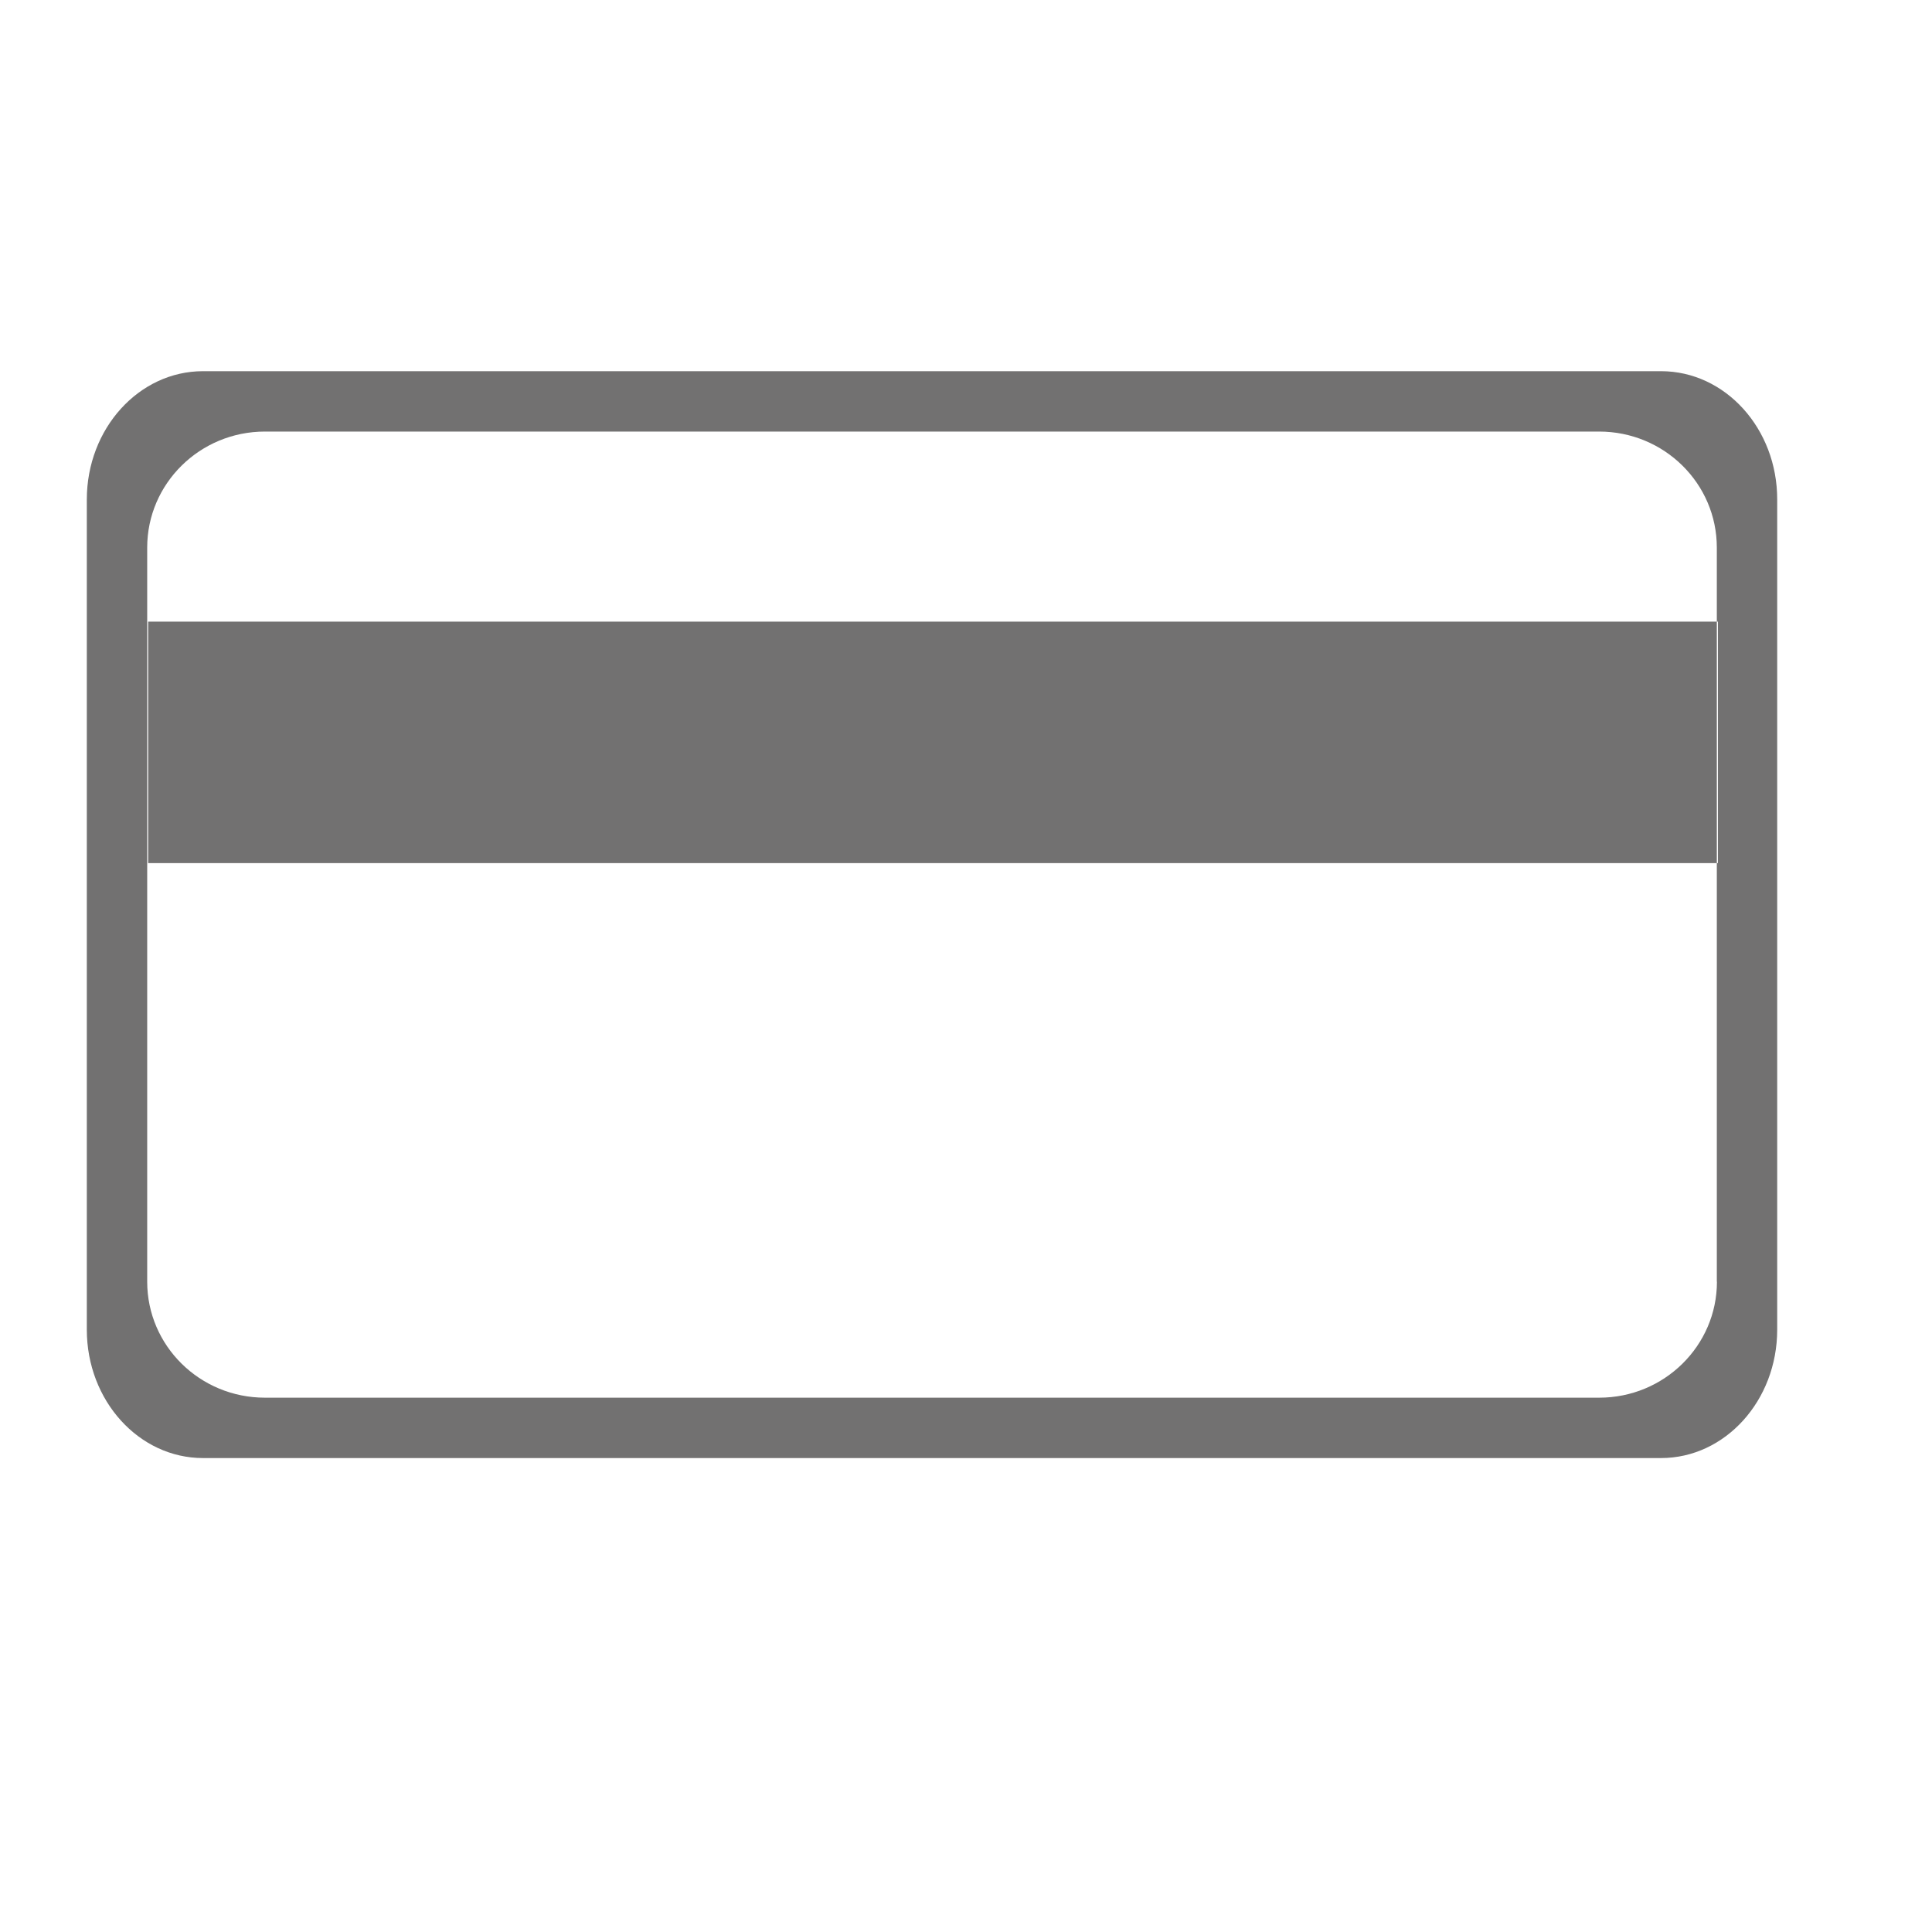<?xml version="1.0" encoding="utf-8"?>
<!-- Generator: Adobe Illustrator 17.0.0, SVG Export Plug-In . SVG Version: 6.00 Build 0)  -->
<!DOCTYPE svg PUBLIC "-//W3C//DTD SVG 1.1//EN" "http://www.w3.org/Graphics/SVG/1.1/DTD/svg11.dtd">
<svg version="1.1" id="图层_1" xmlns="http://www.w3.org/2000/svg" xmlns:xlink="http://www.w3.org/1999/xlink" x="0px" y="0px"
	 width="16px" height="16px" viewBox="0 0 16 16" enable-background="new 0 0 16 16" xml:space="preserve">
<path fill="#727171" d="M13.756,3.074H1.681c-0.531,0-0.962,0.476-0.962,1.063v6.875c0,0.587,0.431,1.063,0.962,1.063h12.075
	c0.531,0,0.962-0.476,0.962-1.063V4.137C14.719,3.55,14.288,3.074,13.756,3.074z M14.219,10.614c0,0.531-0.437,0.961-0.975,0.961
	H2.194c-0.539,0-0.975-0.43-0.975-0.961V4.535c0-0.531,0.437-0.961,0.975-0.961h11.049c0.539,0,0.975,0.43,0.975,0.961V10.614z
	 M14.227,7.148h-13v-2h13V7.148z"/>
</svg>
